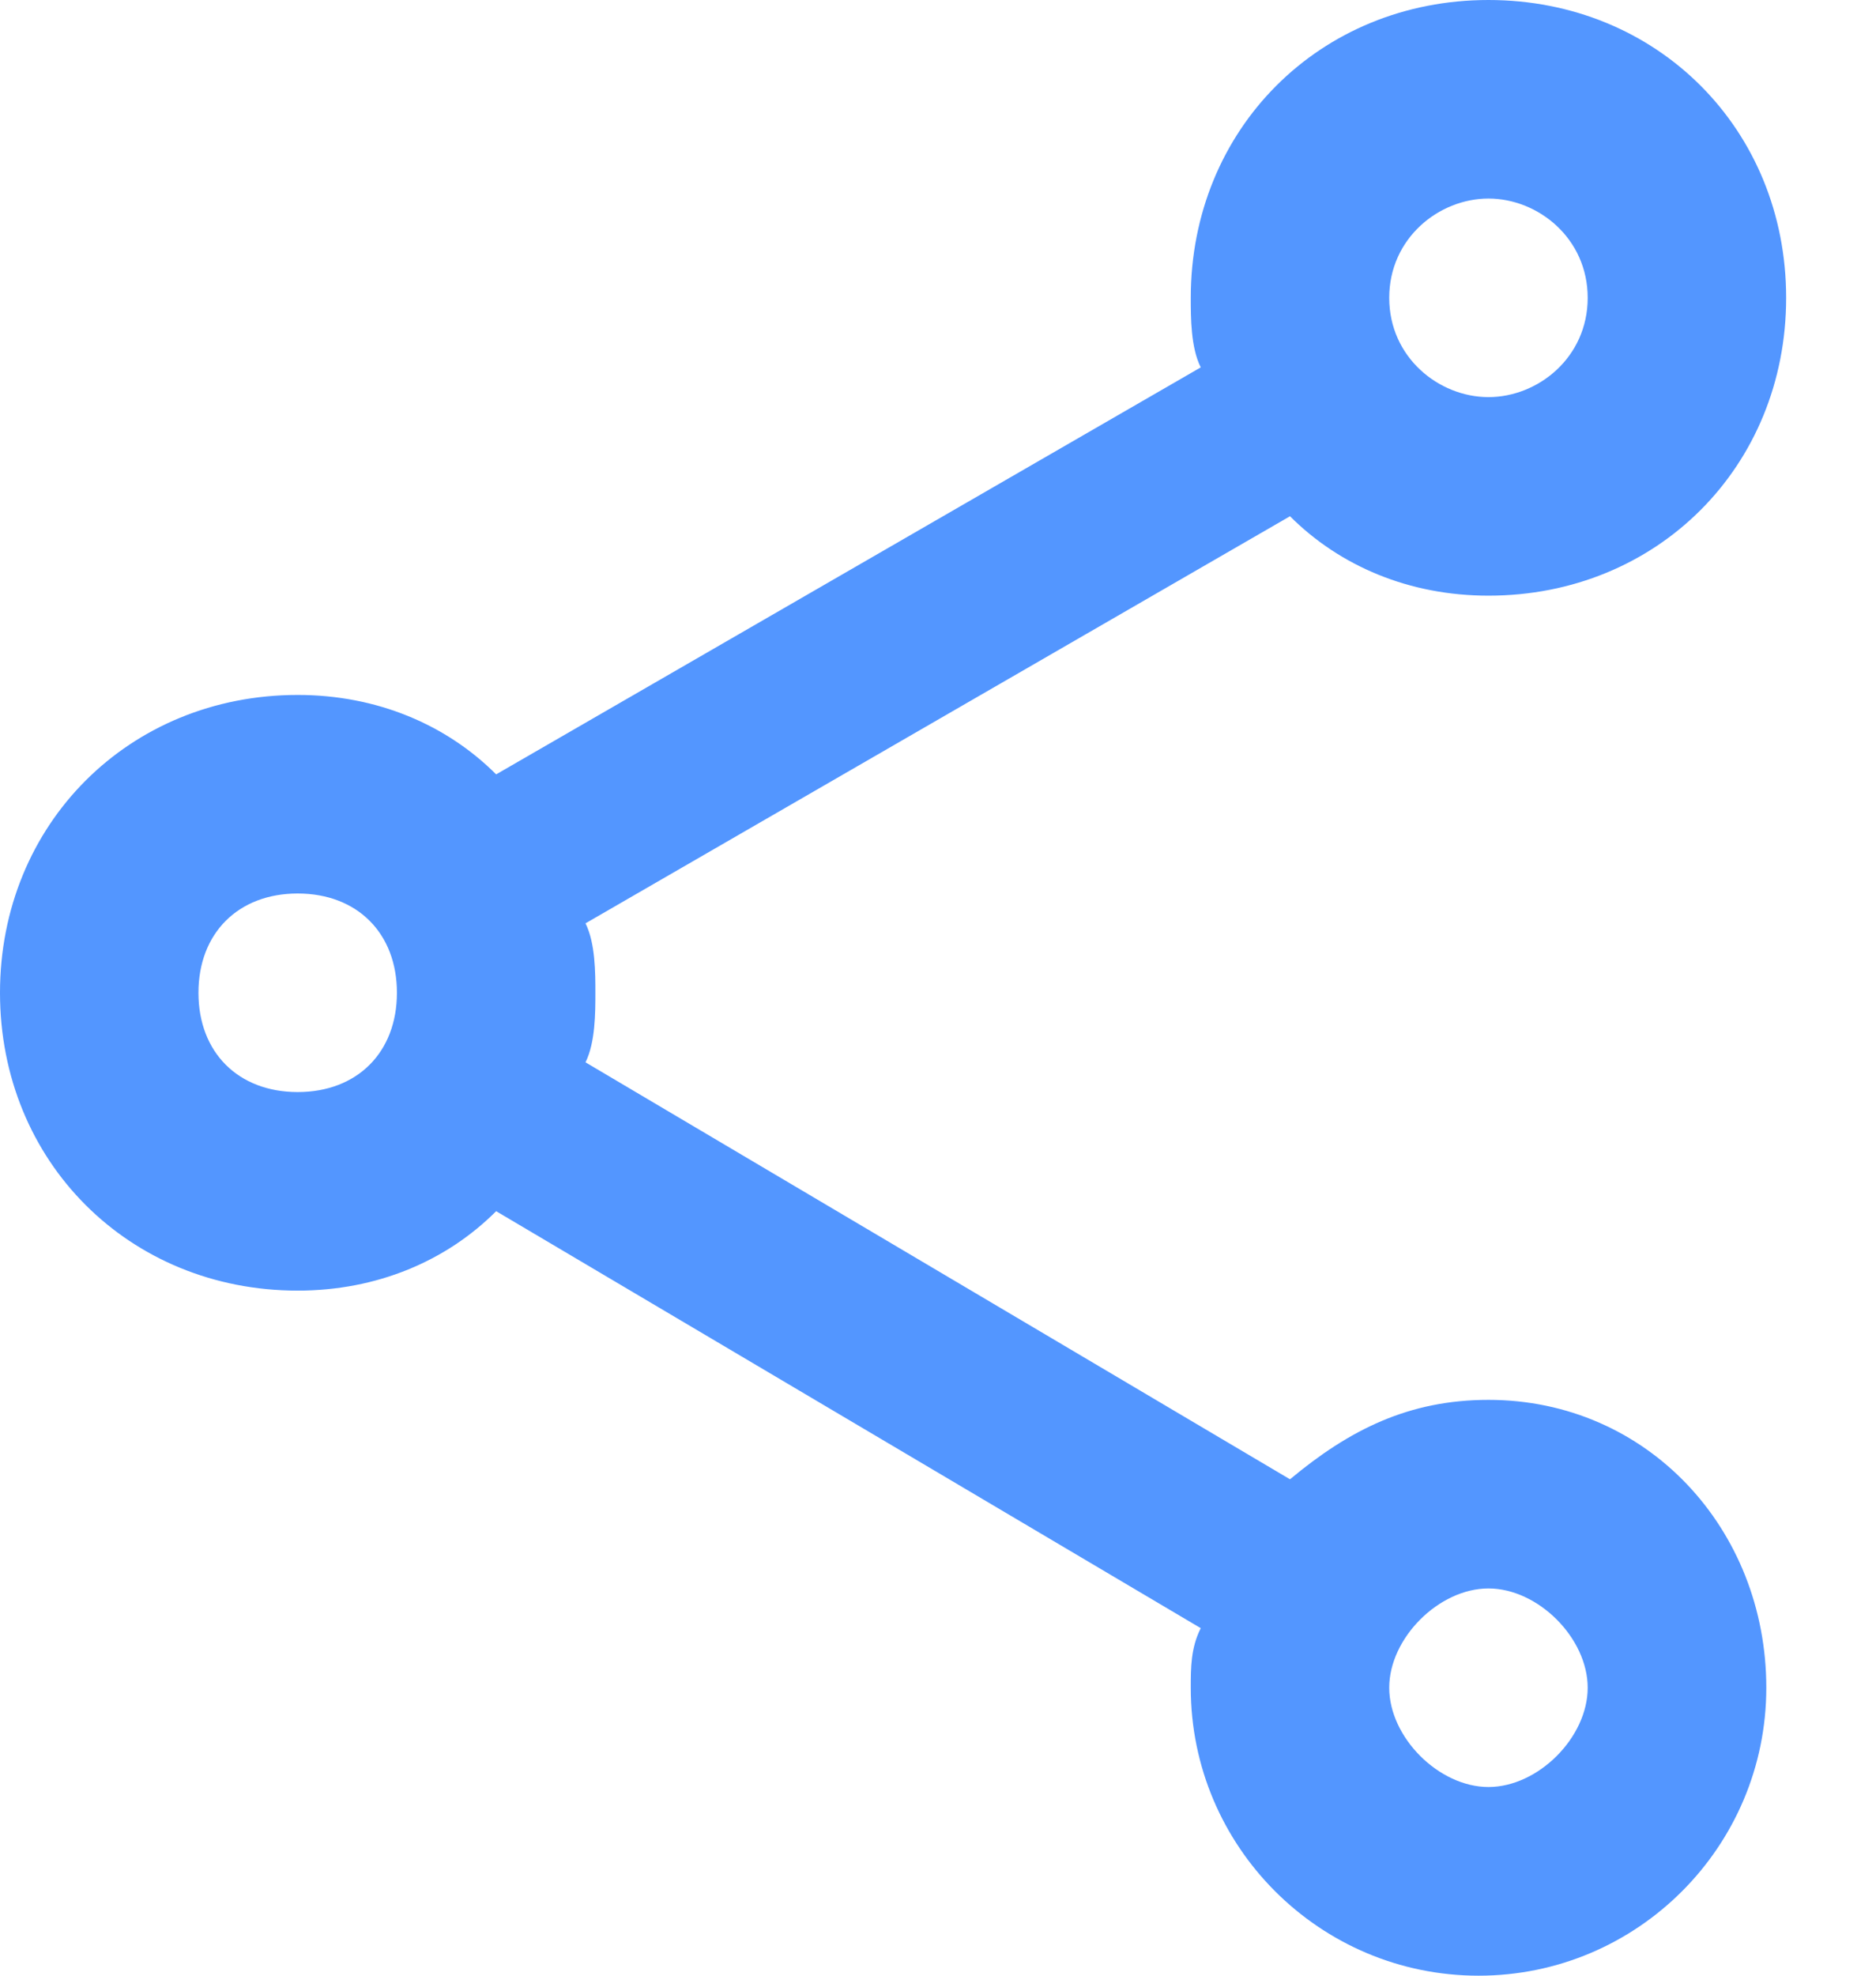 <svg width="19" height="20" viewBox="0 0 19 20" fill="none" xmlns="http://www.w3.org/2000/svg">
<path d="M15.075 14.171C14.271 14.171 13.668 14.472 13.065 14.975L5.93 10.754C6.03 10.553 6.03 10.251 6.03 10.05C6.03 9.849 6.03 9.548 5.93 9.347L13.065 5.226C13.568 5.729 14.271 6.03 15.075 6.03C16.784 6.03 18.09 4.724 18.09 3.015C18.09 1.307 16.784 0 15.075 0C13.367 0 12.06 1.307 12.06 3.015C12.06 3.216 12.06 3.518 12.161 3.719L5.025 7.839C4.523 7.337 3.819 7.035 3.015 7.035C1.307 7.035 0 8.342 0 10.05C0 11.759 1.307 13.065 3.015 13.065C3.819 13.065 4.523 12.764 5.025 12.261L12.161 16.482C12.06 16.683 12.06 16.884 12.06 17.085C12.06 18.694 13.367 20 14.975 20C16.583 20 17.889 18.694 17.889 17.085C17.889 15.477 16.683 14.171 15.075 14.171ZM15.075 2.01C15.578 2.01 16.08 2.412 16.08 3.015C16.08 3.618 15.578 4.02 15.075 4.02C14.573 4.02 14.07 3.618 14.07 3.015C14.07 2.412 14.573 2.01 15.075 2.01ZM3.015 11.055C2.412 11.055 2.01 10.653 2.01 10.05C2.01 9.447 2.412 9.045 3.015 9.045C3.618 9.045 4.02 9.447 4.02 10.05C4.02 10.653 3.618 11.055 3.015 11.055ZM15.075 18.09C14.573 18.09 14.07 17.588 14.07 17.085C14.07 16.583 14.573 16.08 15.075 16.08C15.578 16.08 16.08 16.583 16.08 17.085C16.08 17.588 15.578 18.09 15.075 18.09Z" fill="#5396FF"/>
</svg>
